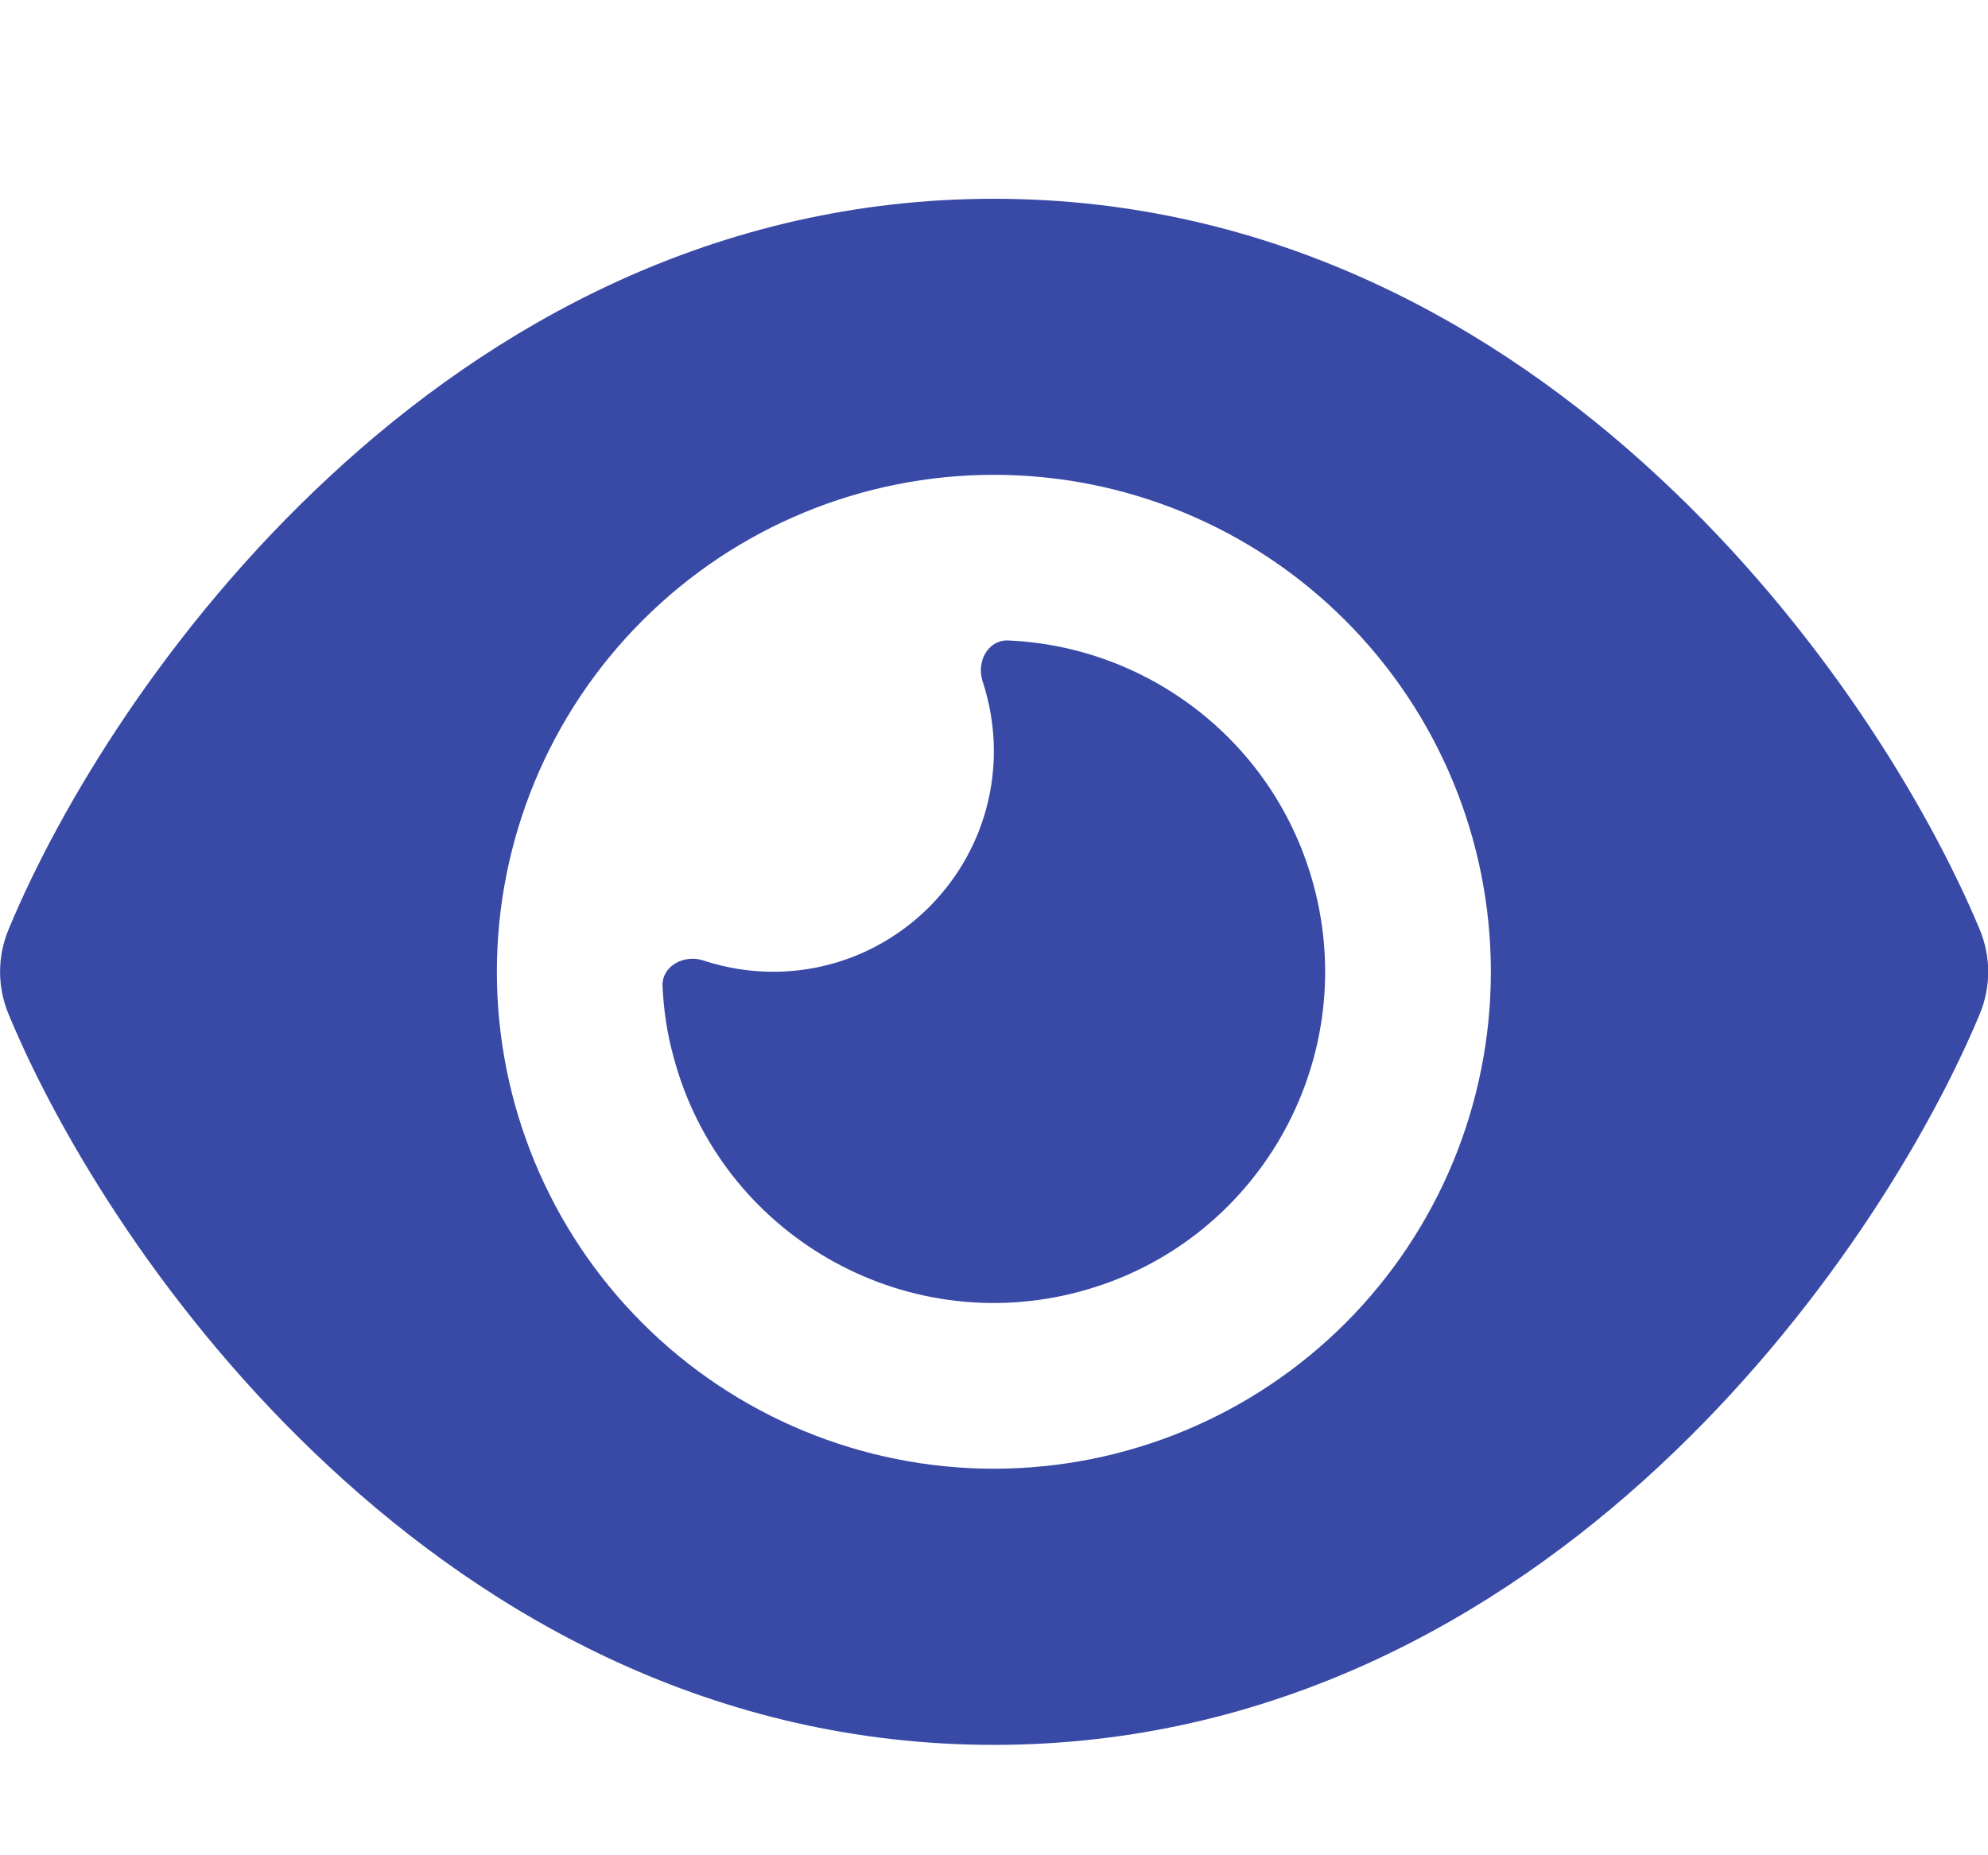 <svg width="15" height="14" viewBox="0 0 15 14" fill="none" xmlns="http://www.w3.org/2000/svg">
<g clip-path="url(#clip0_7_87)">
<path d="M7.499 1.5C5.395 1.5 3.71 2.458 2.484 3.599C1.265 4.729 0.45 6.083 0.065 7.013C-0.021 7.219 -0.021 7.448 0.065 7.654C0.45 8.583 1.265 9.938 2.484 11.068C3.71 12.208 5.395 13.167 7.499 13.167C9.604 13.167 11.289 12.208 12.515 11.068C13.734 9.935 14.549 8.583 14.937 7.654C15.023 7.448 15.023 7.219 14.937 7.013C14.549 6.083 13.734 4.729 12.515 3.599C11.289 2.458 9.604 1.5 7.499 1.5ZM3.749 7.333C3.749 6.339 4.144 5.385 4.848 4.682C5.551 3.978 6.505 3.583 7.499 3.583C8.494 3.583 9.448 3.978 10.151 4.682C10.854 5.385 11.249 6.339 11.249 7.333C11.249 8.328 10.854 9.282 10.151 9.985C9.448 10.688 8.494 11.083 7.499 11.083C6.505 11.083 5.551 10.688 4.848 9.985C4.144 9.282 3.749 8.328 3.749 7.333ZM7.499 5.667C7.499 6.586 6.752 7.333 5.833 7.333C5.648 7.333 5.471 7.302 5.304 7.247C5.161 7.201 4.994 7.289 4.999 7.44C5.007 7.62 5.033 7.799 5.083 7.979C5.44 9.312 6.812 10.104 8.145 9.747C9.479 9.391 10.27 8.018 9.913 6.685C9.624 5.604 8.669 4.878 7.606 4.833C7.455 4.828 7.367 4.992 7.413 5.138C7.468 5.305 7.499 5.482 7.499 5.667Z" fill="#384AA6"/>
</g>
<defs>
<clipPath id="clip0_7_87">
<rect width="15" height="13.333" fill="white" transform="translate(0 0.5)"/>
</clipPath>
</defs>
</svg>
